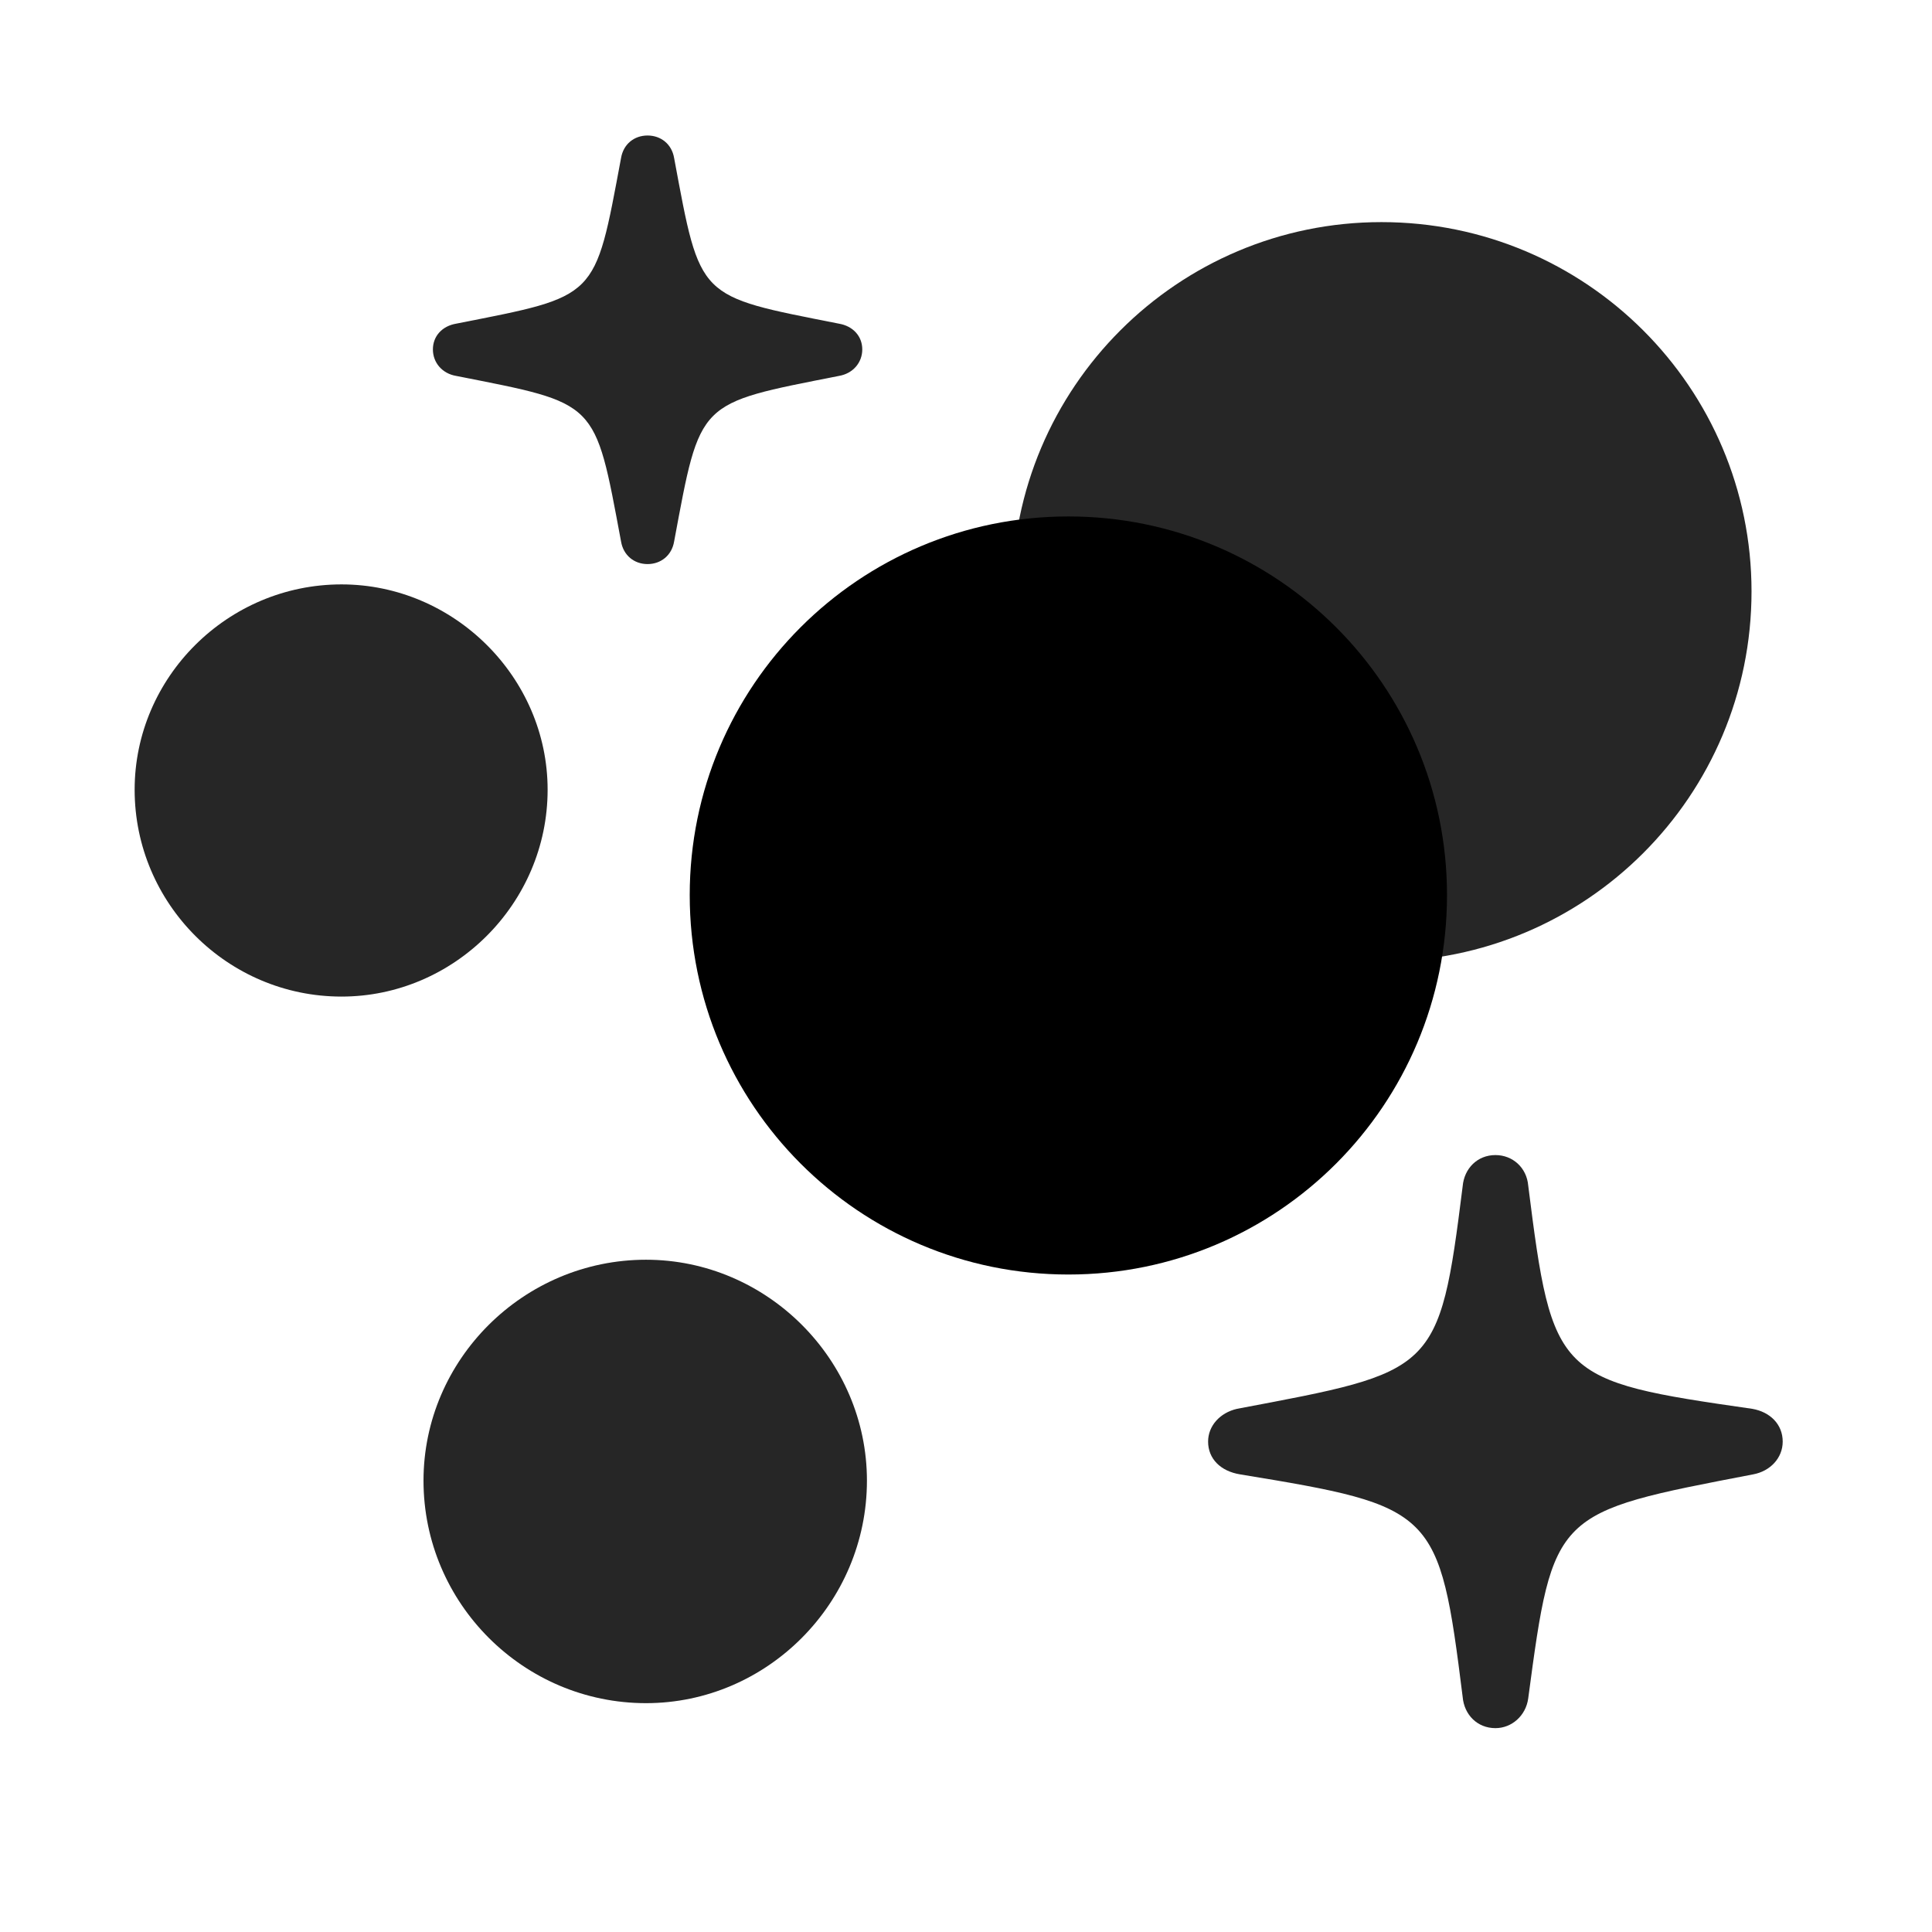 <svg width="29" height="29" viewBox="0 0 29 29" fill="currentColor" xmlns="http://www.w3.org/2000/svg">
<g clip-path="url(#clip0_2207_36279)">
<path d="M22.447 25.94C22.693 25.94 22.904 25.752 22.939 25.494C23.314 22.682 23.326 22.706 26.314 22.131C26.572 22.084 26.759 21.885 26.759 21.639C26.759 21.381 26.572 21.194 26.302 21.147C23.361 20.725 23.302 20.678 22.939 17.795C22.916 17.526 22.705 17.338 22.447 17.338C22.177 17.338 21.978 17.538 21.955 17.807C21.603 20.619 21.544 20.584 18.568 21.147C18.31 21.206 18.134 21.405 18.134 21.639C18.134 21.897 18.322 22.084 18.615 22.131C21.544 22.612 21.603 22.659 21.955 25.471C21.978 25.741 22.177 25.94 22.447 25.94Z" fill="currentColor" fill-opacity="0.85"/>
<path d="M9.72 8.467C9.919 8.467 10.084 8.338 10.119 8.127C10.517 5.995 10.459 6.065 12.591 5.643C12.802 5.608 12.943 5.444 12.943 5.245C12.943 5.045 12.802 4.893 12.591 4.858C10.459 4.436 10.517 4.506 10.119 2.373C10.084 2.162 9.919 2.034 9.72 2.034C9.521 2.034 9.357 2.162 9.322 2.373C8.923 4.506 8.982 4.436 6.849 4.858C6.638 4.893 6.498 5.045 6.498 5.245C6.498 5.444 6.638 5.608 6.849 5.643C8.982 6.065 8.923 5.995 9.322 8.127C9.357 8.338 9.521 8.467 9.72 8.467Z" fill="currentColor" fill-opacity="0.85"/>
<path d="M9.697 25.565C11.513 25.565 13.013 24.065 13.013 22.225C13.013 20.409 11.513 18.909 9.697 18.909C7.857 18.909 6.357 20.409 6.357 22.225C6.357 24.065 7.857 25.565 9.697 25.565Z" fill="currentColor" fill-opacity="0.85"/>
<path d="M5.126 14.959C6.814 14.959 8.22 13.565 8.22 11.854C8.22 10.166 6.814 8.772 5.126 8.772C3.416 8.772 2.021 10.166 2.021 11.854C2.021 13.565 3.416 14.959 5.126 14.959Z" fill="currentColor" fill-opacity="0.85"/>
<path d="M20.736 14.432C23.806 14.432 26.291 11.948 26.291 8.877C26.291 5.819 23.806 3.334 20.736 3.334C17.677 3.334 15.193 5.819 15.193 8.877C15.193 11.948 17.677 14.432 20.736 14.432Z" fill="currentColor" fill-opacity="0.85"/>
<path d="M16.037 19.131C19.177 19.131 21.72 16.588 21.72 13.436C21.72 10.295 19.177 7.752 16.037 7.752C12.896 7.752 10.353 10.295 10.353 13.436C10.353 16.588 12.896 19.131 16.037 19.131Z" fill="currentColor"/>
<path d="M16.037 17.76C18.427 17.76 20.361 15.838 20.361 13.436C20.361 11.045 18.427 9.112 16.037 9.112C13.646 9.112 11.712 11.045 11.712 13.436C11.712 15.838 13.646 17.76 16.037 17.76Z" fill="currentColor" fill-opacity="0.85"/>
</g>
<defs>
<clipPath id="clip0_2207_36279">
<rect width="24.738" height="23.918" fill="currentColor" transform="translate(2.021 2.034)"/>
</clipPath>
</defs>
</svg>
